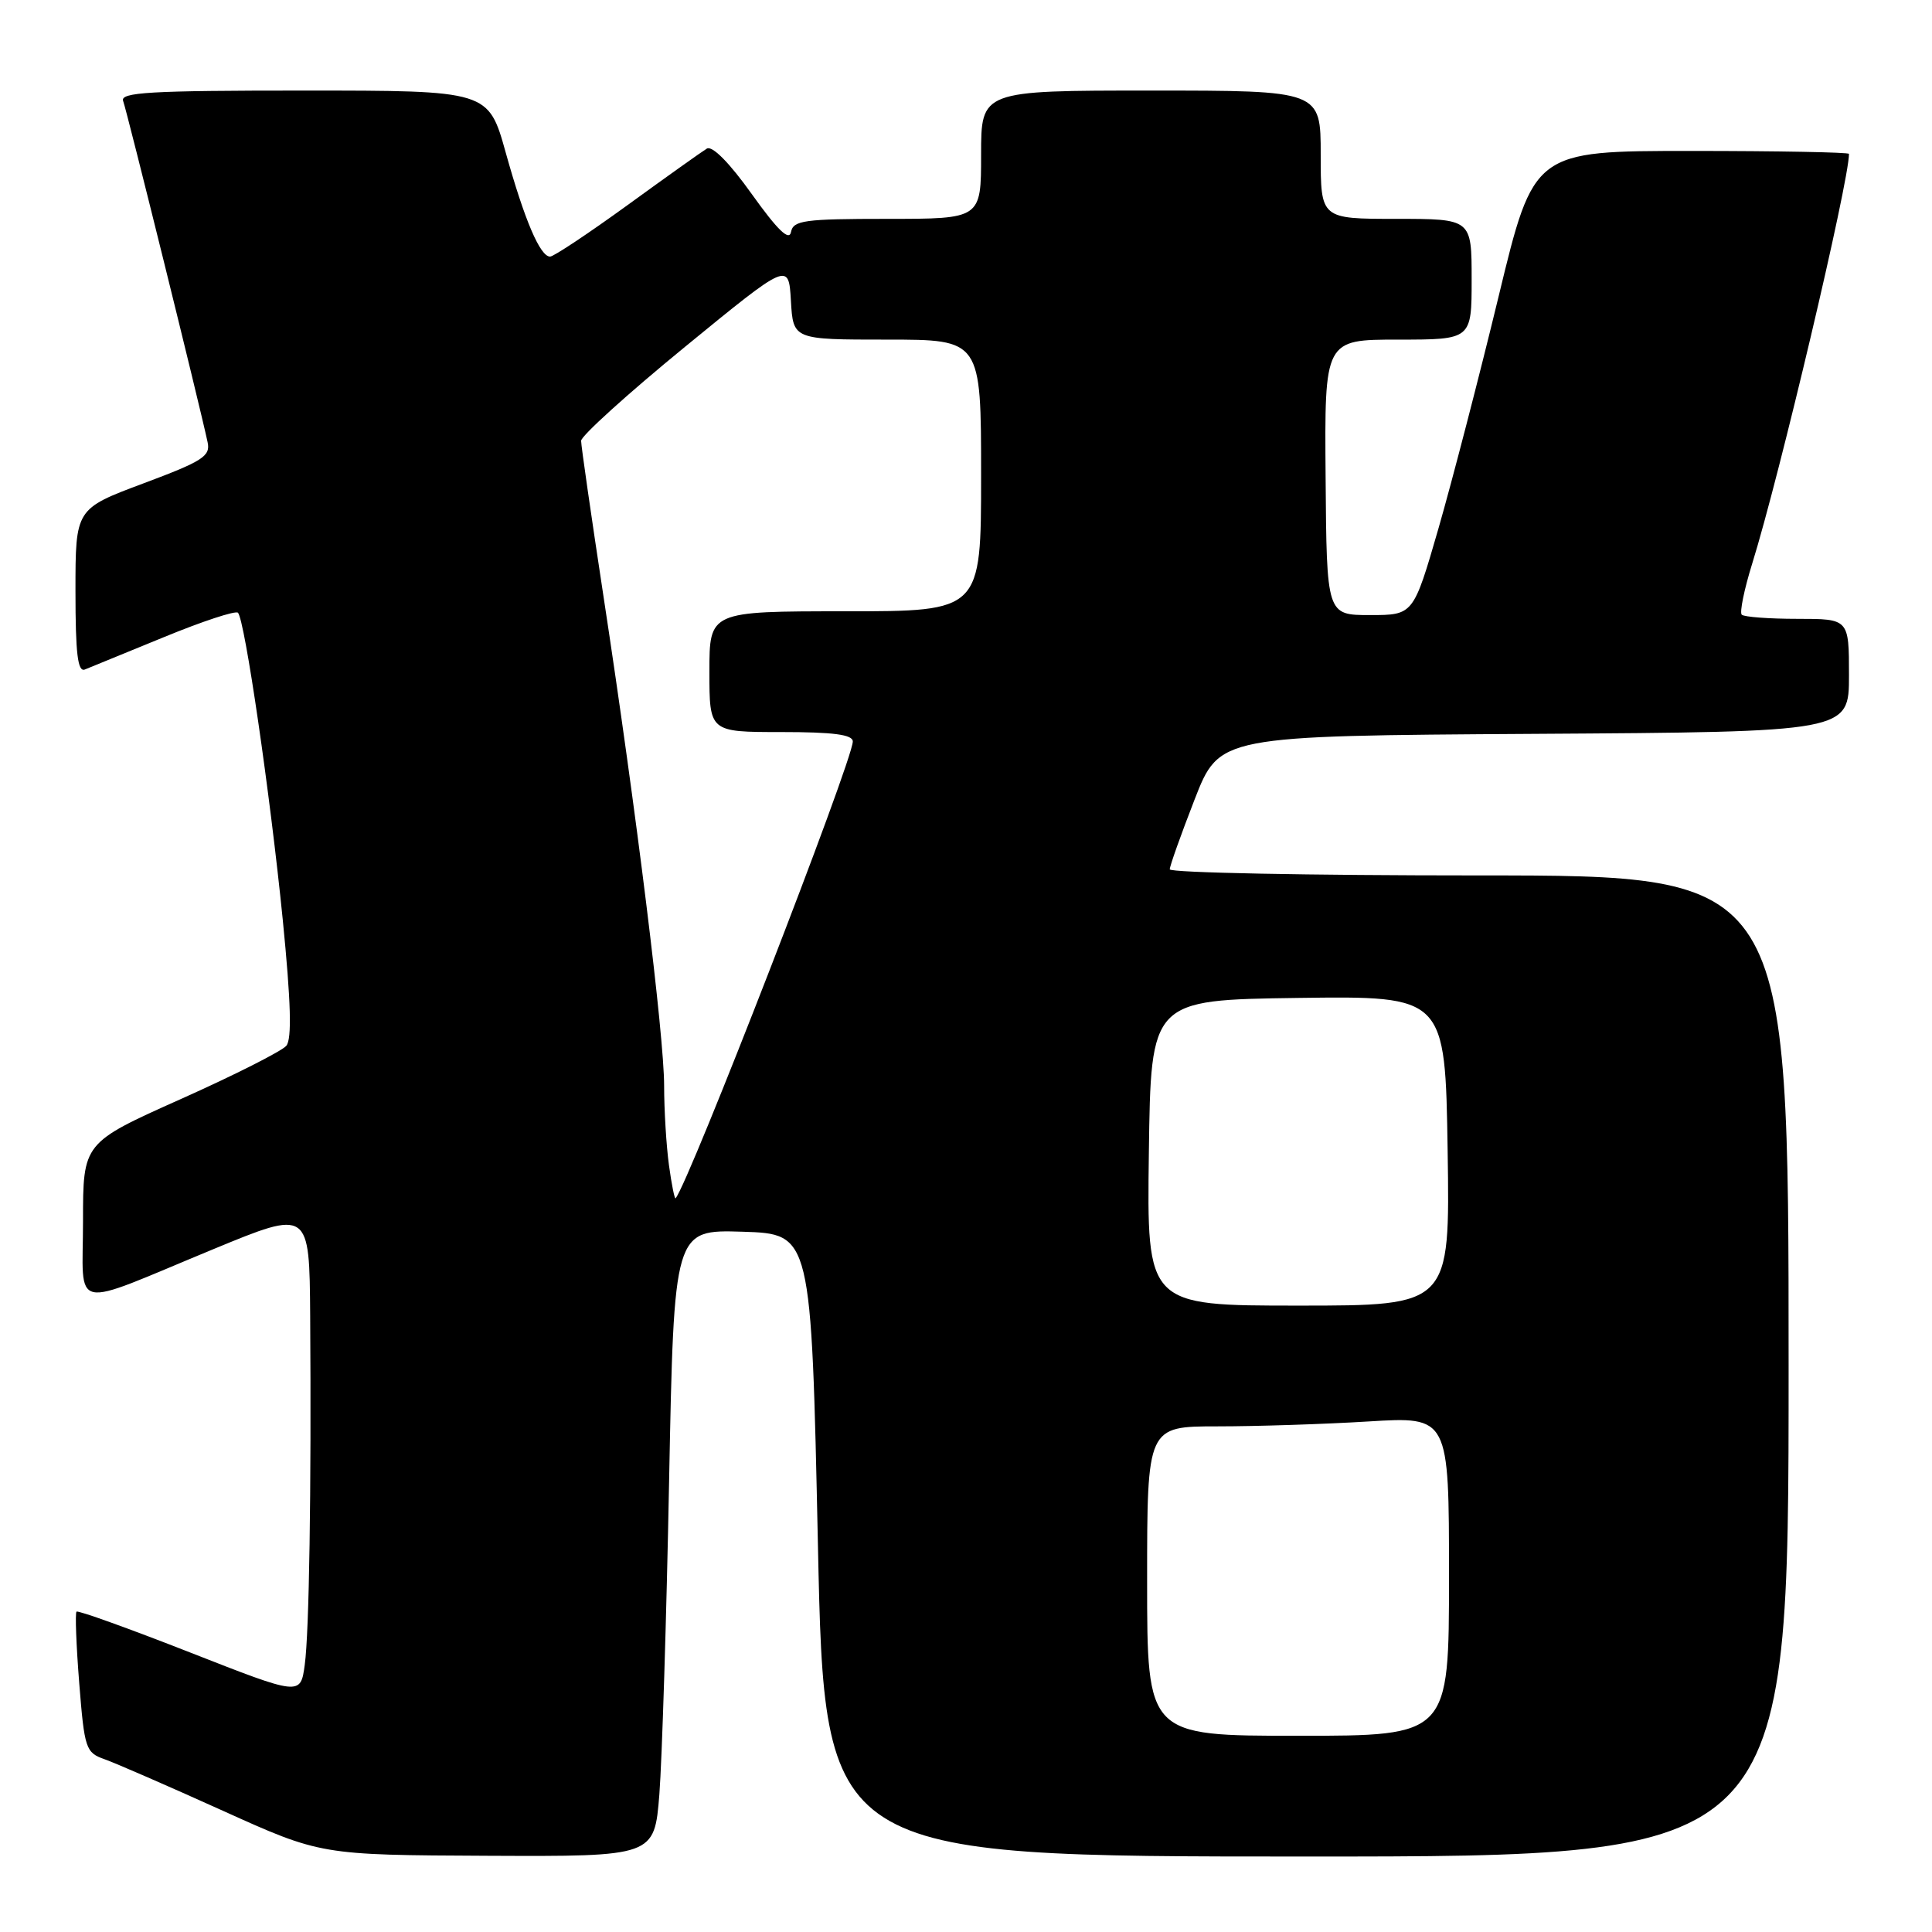 <?xml version="1.0" encoding="UTF-8" standalone="no"?>
<!DOCTYPE svg PUBLIC "-//W3C//DTD SVG 1.1//EN" "http://www.w3.org/Graphics/SVG/1.1/DTD/svg11.dtd" >
<svg xmlns="http://www.w3.org/2000/svg" xmlns:xlink="http://www.w3.org/1999/xlink" version="1.1" viewBox="0 0 256 256">
 <g >
 <path fill="currentColor"
d=" M 87.37 237.75 C 87.72 233.21 88.31 214.52 88.66 196.21 C 89.31 162.93 89.31 162.93 98.40 163.21 C 107.50 163.50 107.50 163.50 108.38 204.75 C 109.26 246.00 109.26 246.00 173.13 246.00 C 237.00 246.00 237.00 246.00 237.00 181.00 C 237.00 116.00 237.00 116.00 196.00 116.00 C 173.45 116.00 155.00 115.64 155.00 115.19 C 155.00 114.75 156.48 110.59 158.29 105.94 C 161.58 97.50 161.58 97.50 203.29 97.24 C 245.00 96.98 245.00 96.98 245.00 89.49 C 245.00 82.00 245.00 82.00 238.17 82.00 C 234.41 82.00 231.09 81.75 230.79 81.45 C 230.49 81.15 231.11 78.11 232.17 74.70 C 235.79 63.09 245.00 24.08 245.00 20.39 C 245.00 20.18 235.60 20.00 224.12 20.00 C 203.23 20.00 203.23 20.00 198.58 39.25 C 196.02 49.84 192.43 63.67 190.61 70.00 C 187.28 81.50 187.28 81.50 181.54 81.50 C 175.79 81.50 175.79 81.50 175.65 63.25 C 175.50 45.00 175.50 45.00 185.25 45.00 C 195.00 45.00 195.00 45.00 195.00 37.00 C 195.00 29.00 195.00 29.00 185.00 29.00 C 175.00 29.00 175.00 29.00 175.00 20.50 C 175.00 12.00 175.00 12.00 152.50 12.00 C 130.00 12.00 130.00 12.00 130.00 20.50 C 130.00 29.00 130.00 29.00 117.57 29.00 C 106.53 29.00 105.11 29.20 104.81 30.75 C 104.57 31.98 103.03 30.49 99.64 25.75 C 96.67 21.58 94.38 19.26 93.66 19.69 C 93.02 20.08 88.28 23.45 83.12 27.20 C 77.96 30.94 73.36 34.00 72.89 34.00 C 71.57 34.00 69.52 29.20 67.02 20.25 C 64.72 12.00 64.72 12.00 40.25 12.00 C 19.80 12.00 15.87 12.23 16.32 13.39 C 16.80 14.64 26.42 53.50 27.51 58.60 C 27.91 60.45 26.85 61.12 18.98 64.06 C 10.00 67.42 10.00 67.42 10.00 78.31 C 10.00 86.64 10.30 89.10 11.25 88.71 C 11.94 88.43 16.65 86.50 21.73 84.42 C 26.81 82.33 31.21 80.88 31.53 81.19 C 32.43 82.10 35.79 105.12 37.47 121.90 C 38.55 132.80 38.69 137.67 37.94 138.57 C 37.36 139.27 31.06 142.46 23.94 145.64 C 11.00 151.43 11.00 151.43 11.00 161.78 C 11.00 173.95 8.97 173.50 28.25 165.53 C 41.00 160.26 41.00 160.26 41.10 174.38 C 41.26 197.73 40.97 216.26 40.38 220.60 C 39.82 224.70 39.82 224.70 25.16 218.95 C 17.10 215.79 10.34 213.36 10.14 213.55 C 9.94 213.73 10.10 218.00 10.50 223.04 C 11.19 231.74 11.36 232.23 13.86 233.11 C 15.31 233.62 22.35 236.69 29.50 239.92 C 42.50 245.80 42.50 245.80 64.61 245.90 C 86.71 246.00 86.71 246.00 87.37 237.75 Z  M 152.00 209.50 C 152.00 189.00 152.00 189.00 161.34 189.00 C 166.48 189.00 175.48 188.71 181.34 188.35 C 192.00 187.70 192.00 187.70 192.00 208.85 C 192.00 230.00 192.00 230.00 172.00 230.00 C 152.00 230.00 152.00 230.00 152.00 209.50 Z  M 152.23 152.75 C 152.50 132.50 152.50 132.50 172.00 132.23 C 191.50 131.97 191.50 131.97 191.82 152.48 C 192.13 173.00 192.13 173.00 172.04 173.00 C 151.96 173.00 151.96 173.00 152.23 152.75 Z  M 88.64 154.39 C 88.29 151.82 88.00 147.09 88.00 143.87 C 88.00 137.22 84.35 107.74 79.97 79.05 C 78.34 68.35 77.00 59.06 77.00 58.41 C 77.00 57.76 83.19 52.16 90.75 45.97 C 104.50 34.72 104.50 34.72 104.80 39.86 C 105.10 45.00 105.10 45.00 117.55 45.00 C 130.00 45.00 130.00 45.00 130.00 63.00 C 130.00 81.00 130.00 81.00 112.00 81.00 C 94.00 81.00 94.00 81.00 94.00 89.00 C 94.00 97.00 94.00 97.00 103.50 97.00 C 110.44 97.00 113.00 97.34 113.00 98.25 C 113.00 100.77 91.30 156.69 89.52 158.78 C 89.39 158.93 88.99 156.95 88.64 154.39 Z "/>
</g>
</svg>